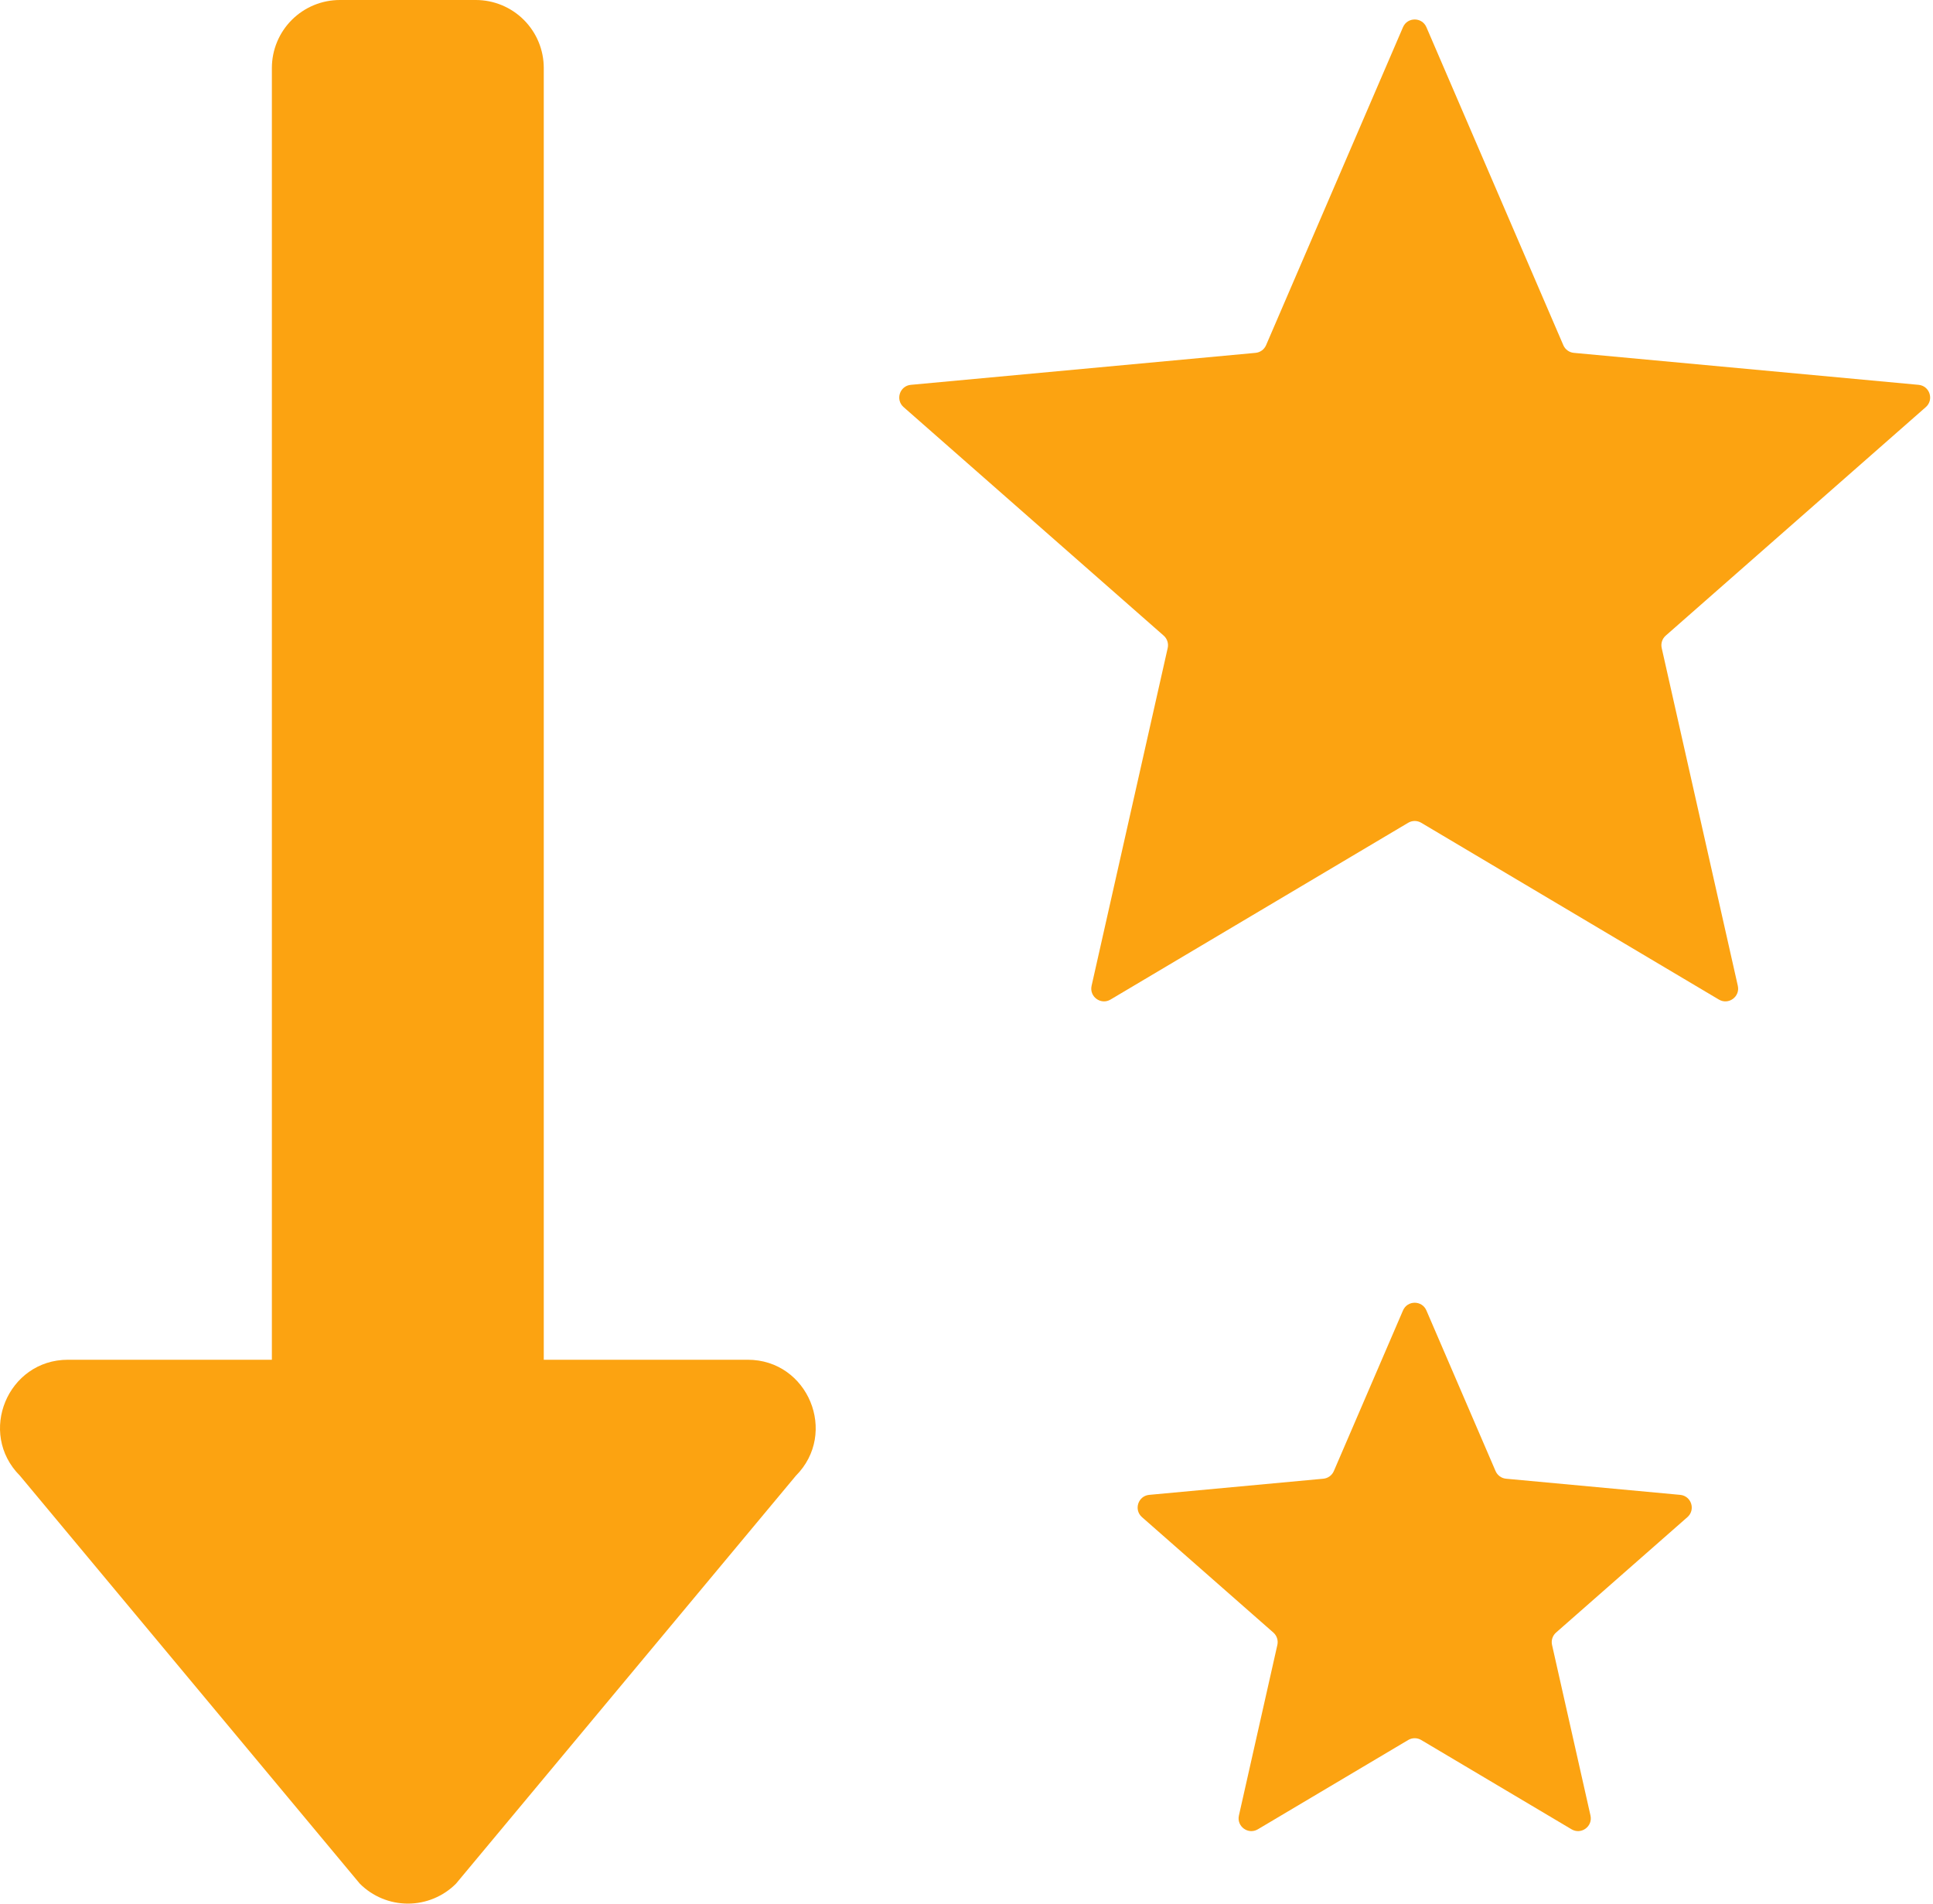 <svg width="455" height="448" viewBox="0 0 455 448" fill="none" xmlns="http://www.w3.org/2000/svg">
<path d="M175.996 320H127.996V16C127.996 11.757 126.311 7.687 123.31 4.686C120.309 1.686 116.24 0 111.996 0H79.996C75.753 0 71.683 1.686 68.683 4.686C65.682 7.687 63.996 11.757 63.996 16V320H15.996C1.806 320 -5.364 337.24 4.706 347.31L84.706 443.31C87.707 446.308 91.775 447.993 96.016 447.993C100.258 447.993 104.326 446.308 107.326 443.31L187.326 347.31C197.346 337.26 190.216 320 175.996 320Z" fill="#FCA311"/>
<path d="M330.245 6.398C331.286 3.98 334.714 3.98 335.755 6.398L367.986 81.24C368.42 82.249 369.371 82.94 370.464 83.041L451.603 90.566C454.224 90.809 455.284 94.07 453.306 95.807L392.086 149.588C391.261 150.313 390.898 151.43 391.14 152.501L409.056 231.994C409.635 234.563 406.861 236.578 404.598 235.234L334.532 193.629C333.588 193.069 332.412 193.069 331.468 193.629L261.402 235.234C259.139 236.578 256.365 234.563 256.944 231.994L274.86 152.501C275.102 151.43 274.739 150.313 273.914 149.588L212.694 95.807C210.716 94.07 211.776 90.809 214.397 90.566L295.536 83.041C296.629 82.94 297.58 82.249 298.014 81.24L330.245 6.398Z" fill="#FCA311"/>
<path d="M330.245 308.398C331.286 305.98 334.714 305.98 335.755 308.398L352.033 346.197C352.468 347.206 353.418 347.896 354.512 347.998L395.491 351.798C398.112 352.042 399.171 355.302 397.193 357.039L366.275 384.201C365.45 384.926 365.087 386.043 365.328 387.115L374.377 427.262C374.955 429.831 372.182 431.846 369.918 430.502L334.532 409.489C333.588 408.929 332.412 408.929 331.468 409.489L296.082 430.502C293.818 431.846 291.045 429.831 291.623 427.262L300.672 387.115C300.913 386.043 300.55 384.926 299.725 384.201L268.806 357.039C266.829 355.302 267.888 352.042 270.509 351.798L311.488 347.998C312.582 347.896 313.532 347.206 313.967 346.197L330.245 308.398Z" fill="#FCA311"/>
</svg>
